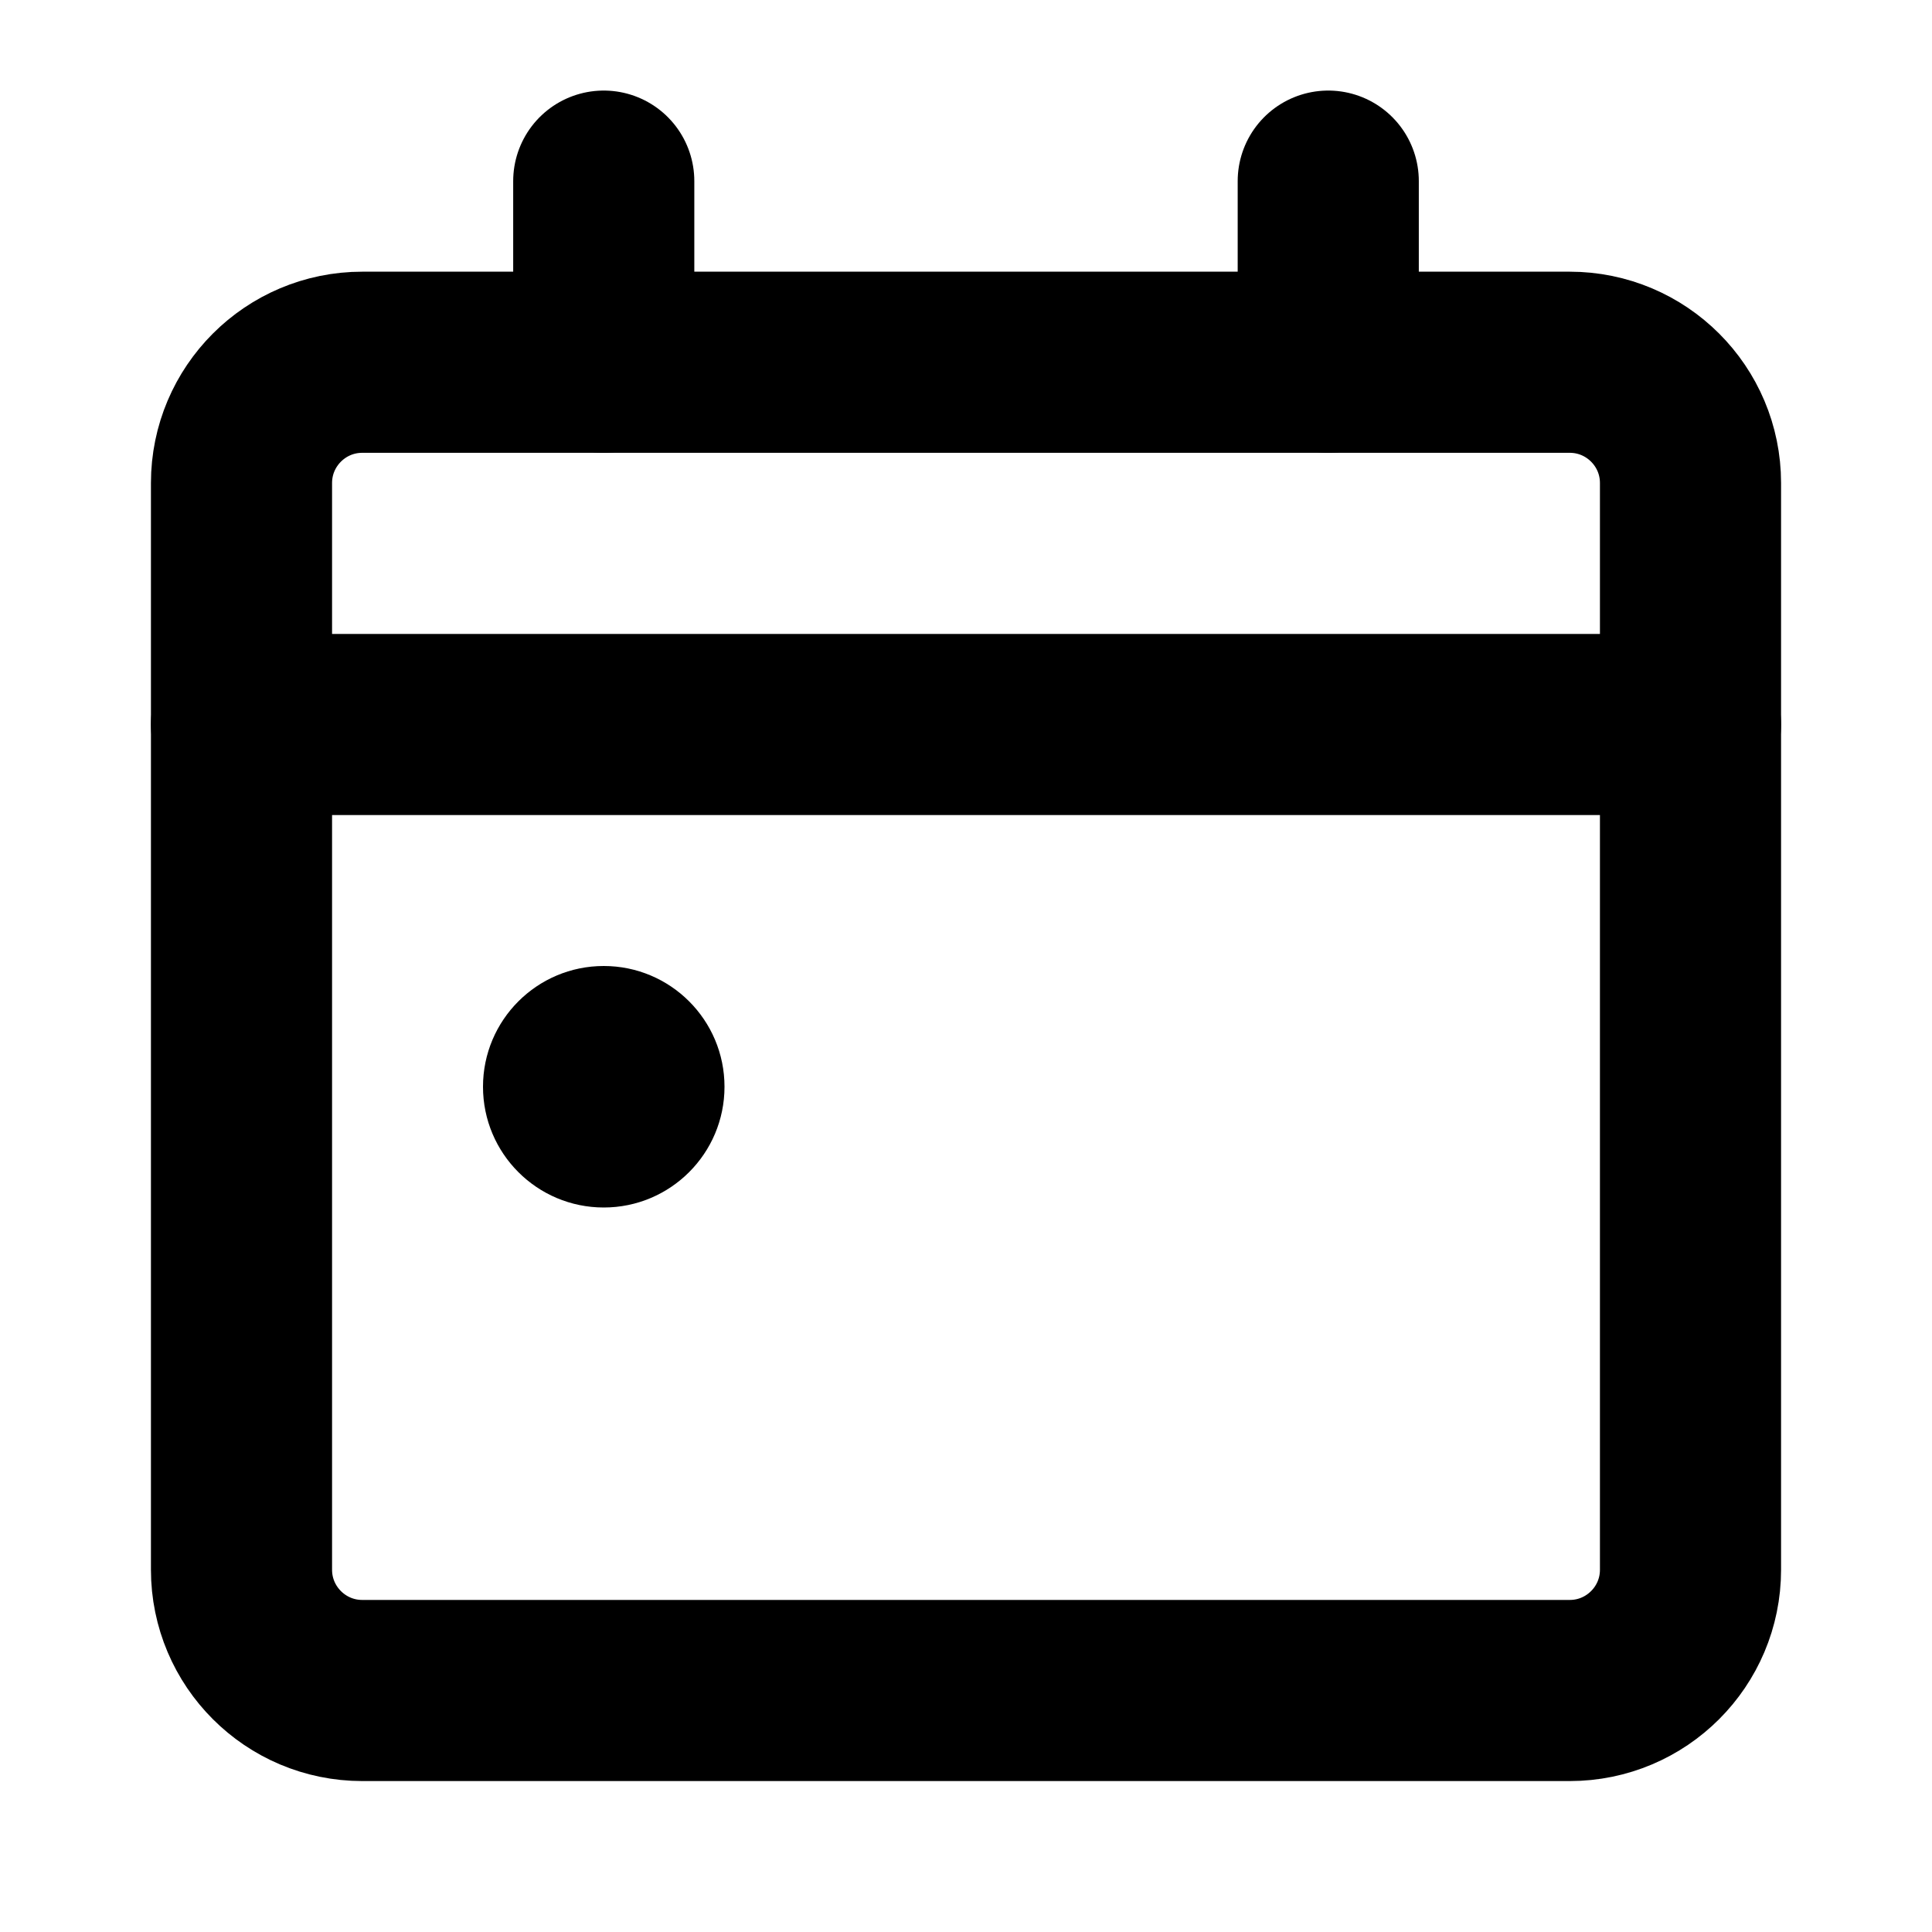 <svg width="16" height="16" viewBox="0 0 16 16" fill="none" xmlns="http://www.w3.org/2000/svg">
<path d="M14 6L2 6" stroke="black" stroke-width="1.5" stroke-linecap="round" stroke-linejoin="round"/>
<path d="M2 13V4C2 3.448 2.448 3 3 3H13C13.552 3 14 3.448 14 4V13C14 13.552 13.552 14 13 14H3C2.448 14 2 13.552 2 13Z" stroke="black" stroke-width="1.5"/>
<path d="M5 1.5V3" stroke="black" stroke-width="1.5" stroke-linecap="round" stroke-linejoin="round"/>
<path d="M11 1.5V3" stroke="black" stroke-width="1.5" stroke-linecap="round" stroke-linejoin="round"/>
<circle cx="5" cy="9" r="1" fill="black"/>
</svg>
